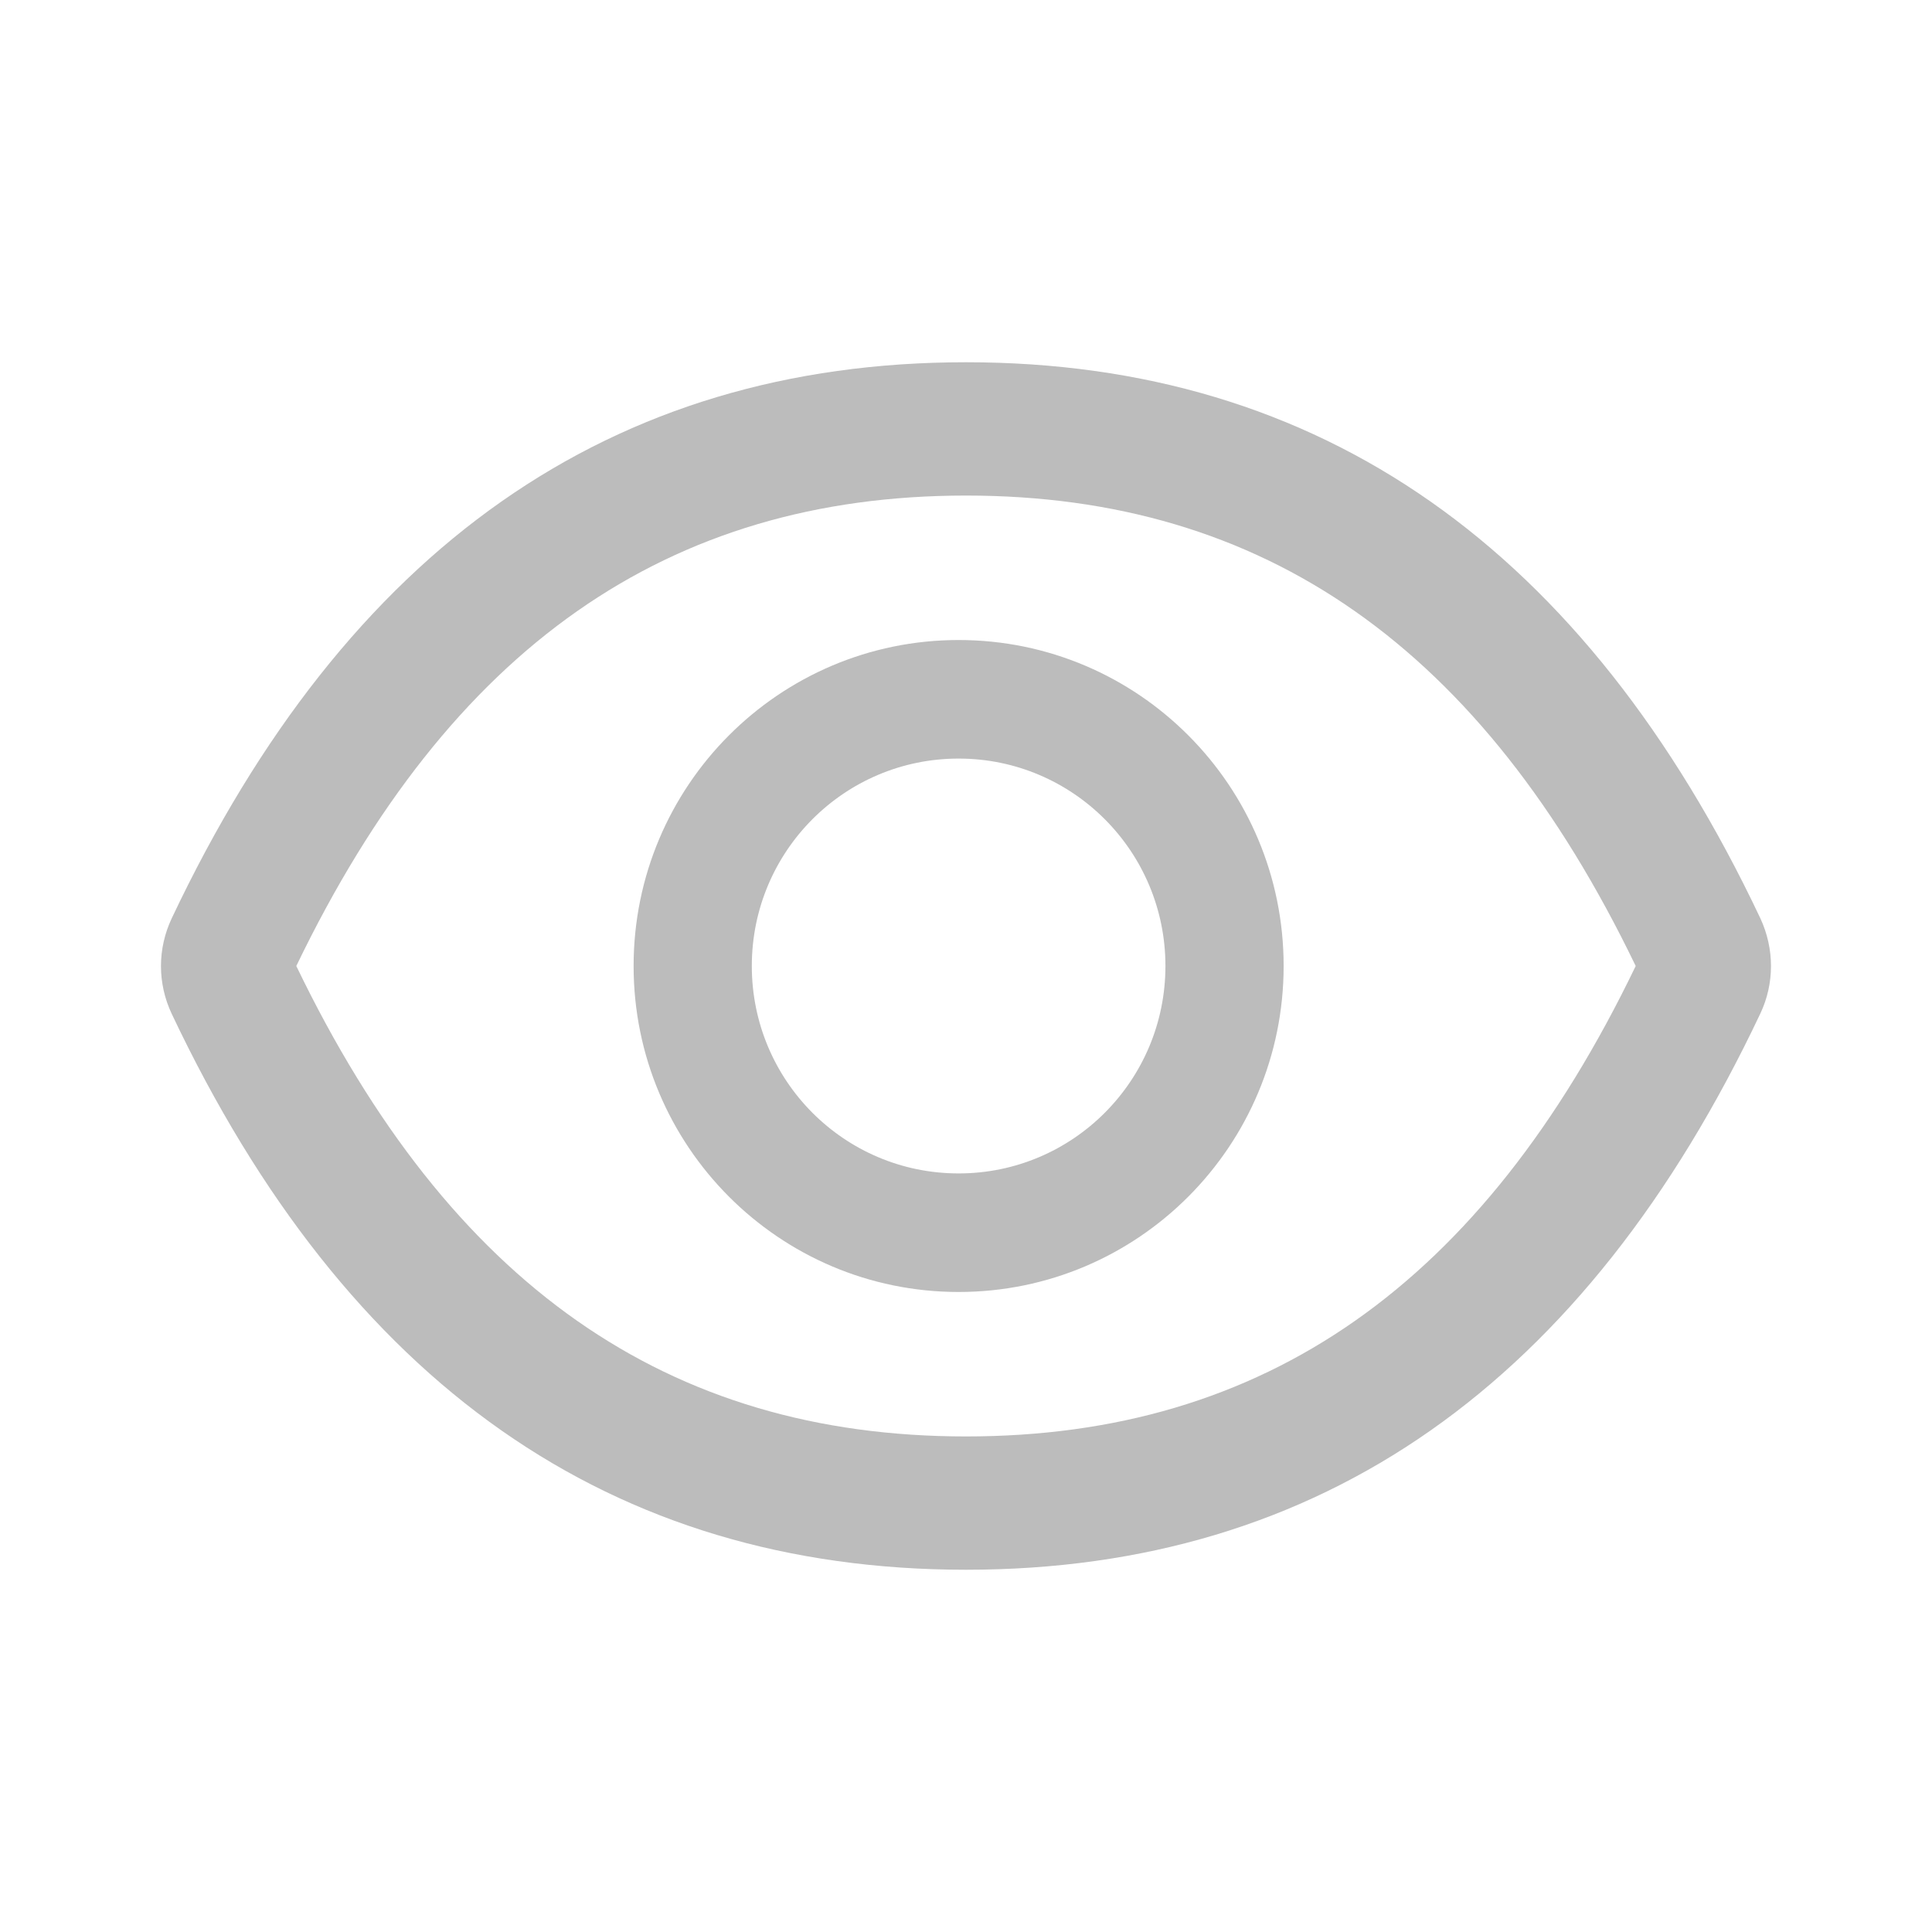 <svg width="22" height="22" viewBox="0 0 22 22" fill="none" xmlns="http://www.w3.org/2000/svg">
<g id="Icons">
<path id="Vector" d="M20.045 10.456C18.052 6.244 15.039 4.125 11 4.125C6.959 4.125 3.948 6.244 1.955 10.458C1.875 10.628 1.833 10.813 1.833 11.001C1.833 11.189 1.875 11.374 1.955 11.544C3.948 15.756 6.961 17.875 11 17.875C15.041 17.875 18.052 15.756 20.045 11.542C20.207 11.2 20.207 10.804 20.045 10.456ZM11 16.357C7.609 16.357 5.125 14.632 3.374 11C5.125 7.368 7.609 5.643 11 5.643C14.392 5.643 16.875 7.368 18.626 11C16.877 14.632 14.394 16.357 11 16.357ZM10.916 7.288C8.872 7.288 7.215 8.95 7.215 11C7.215 13.05 8.872 14.712 10.916 14.712C12.96 14.712 14.617 13.05 14.617 11C14.617 8.95 12.96 7.288 10.916 7.288ZM10.916 13.362C9.614 13.362 8.561 12.305 8.561 11C8.561 9.695 9.614 8.638 10.916 8.638C12.217 8.638 13.271 9.695 13.271 11C13.271 12.305 12.217 13.362 10.916 13.362Z" fill="#BCBCBC"/>
</g>
</svg>
